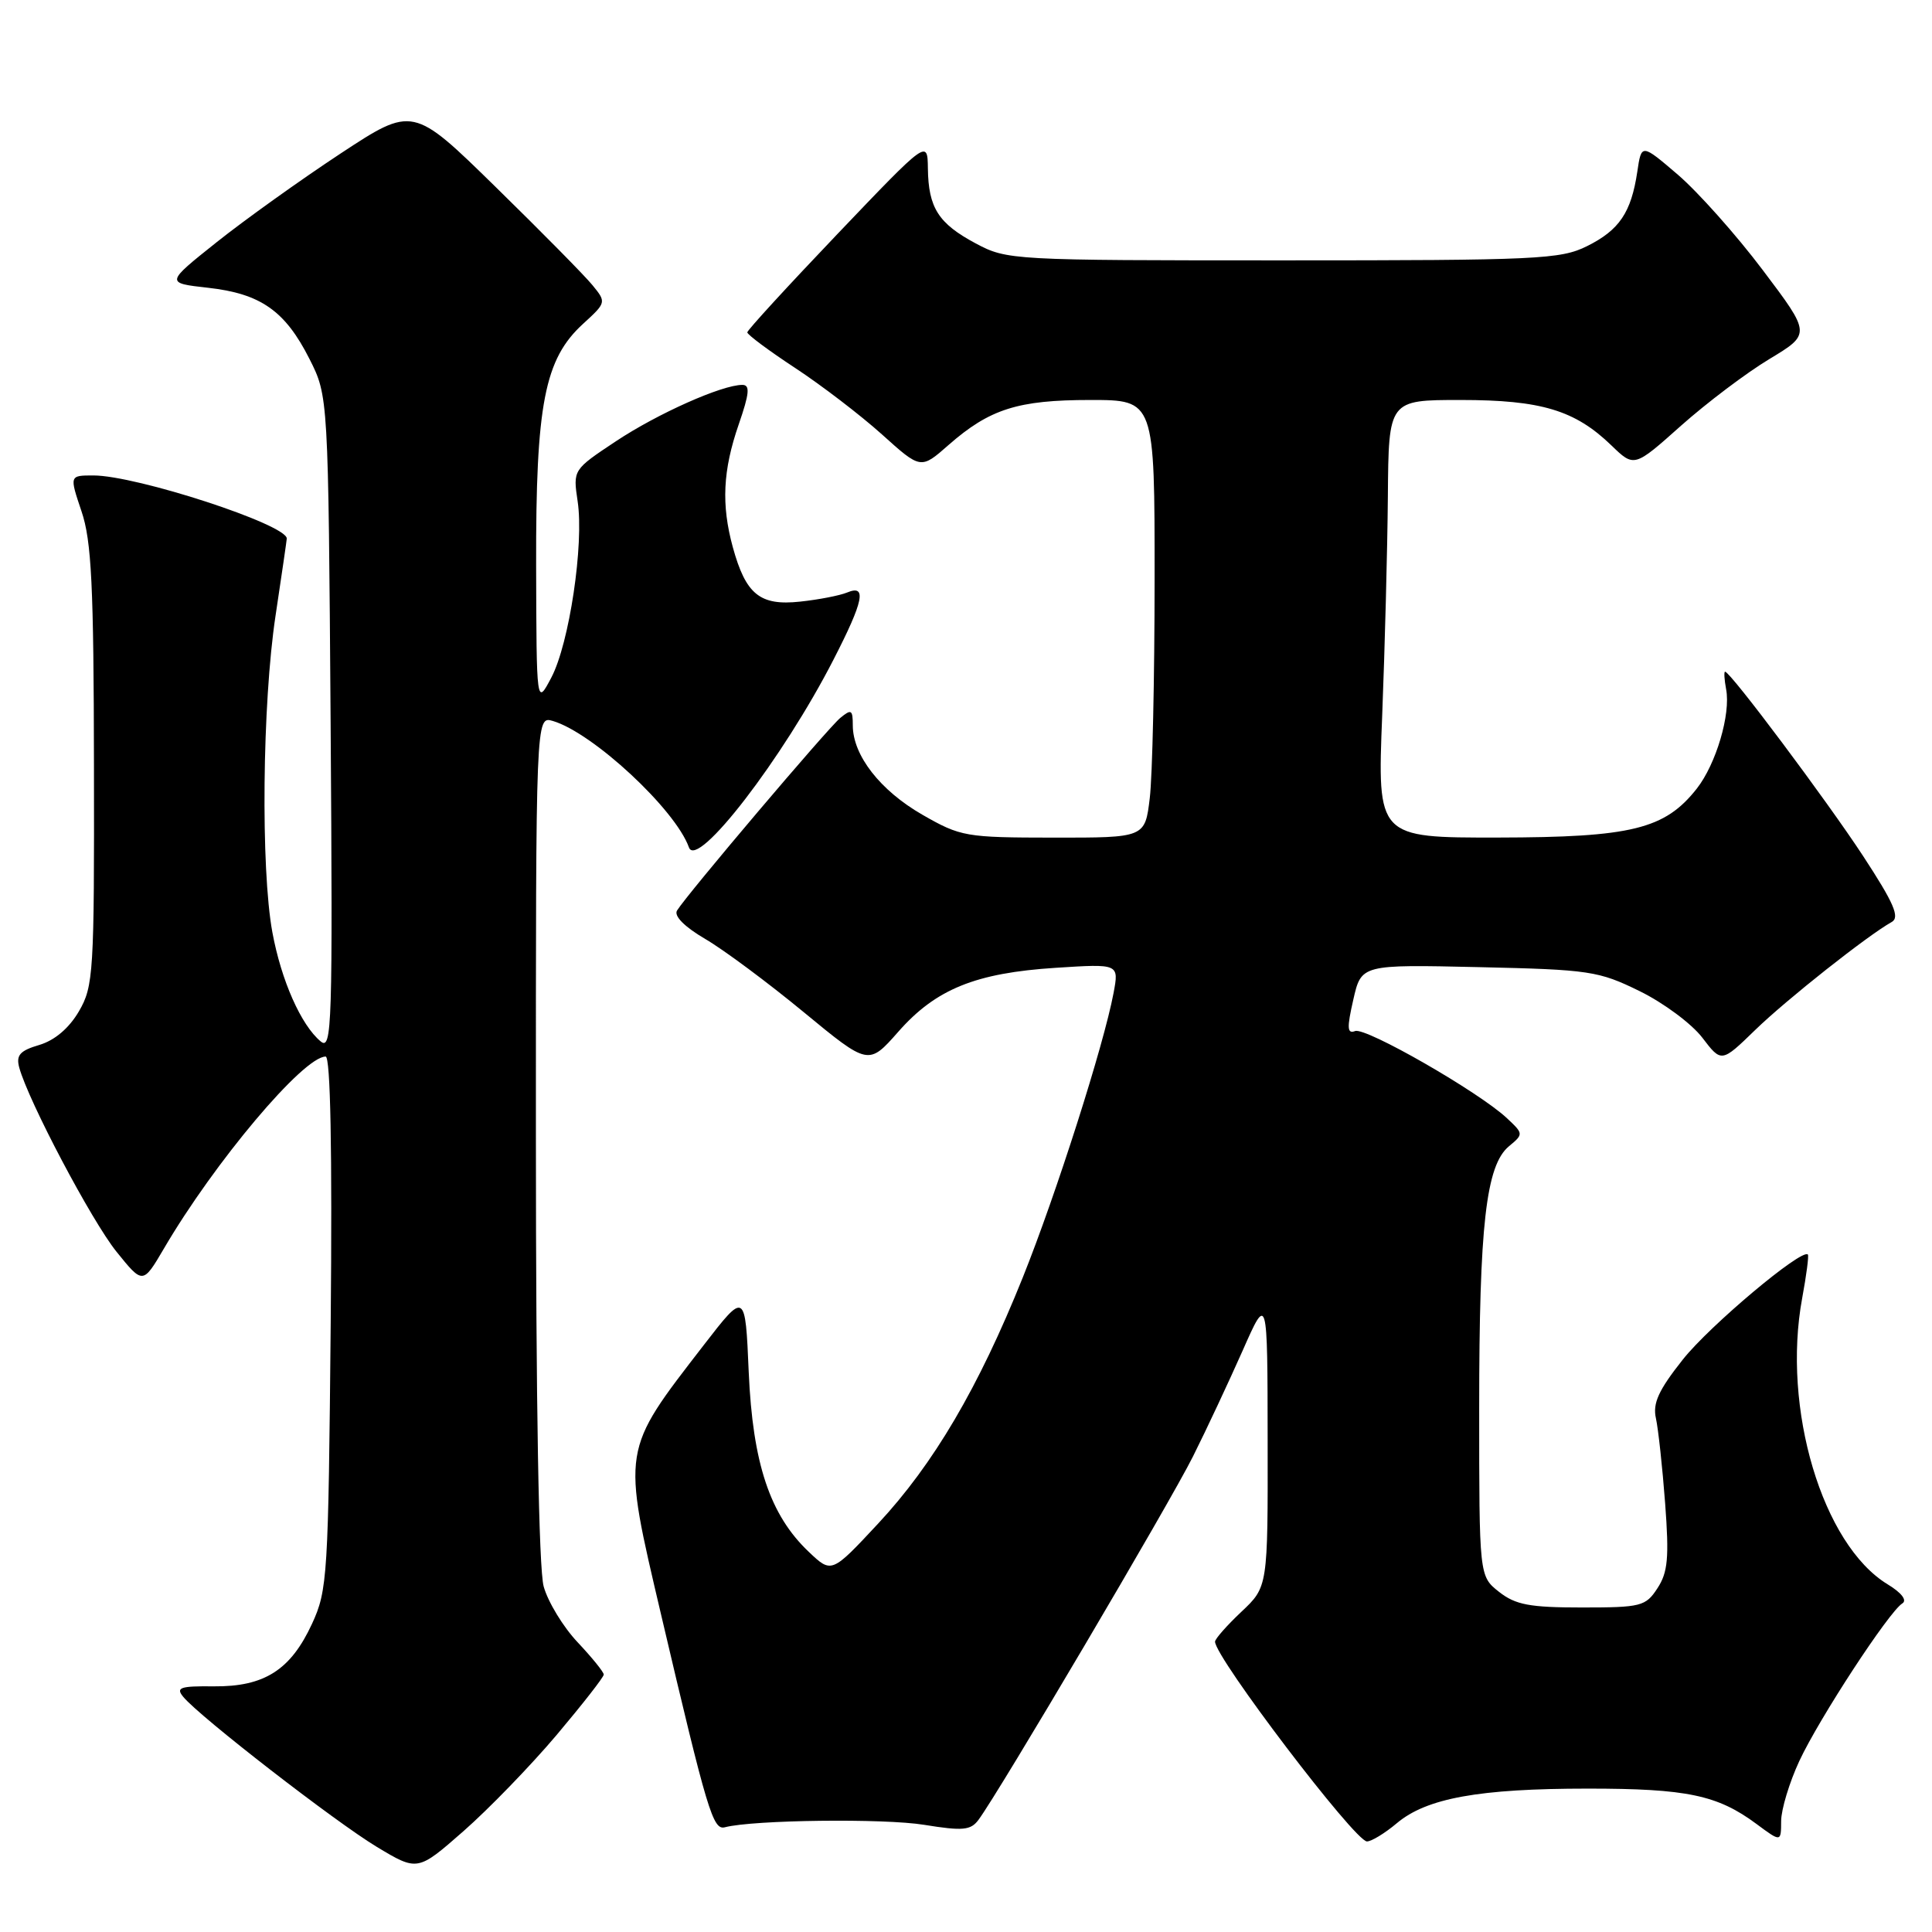 <?xml version="1.0" encoding="UTF-8" standalone="no"?>
<!DOCTYPE svg PUBLIC "-//W3C//DTD SVG 1.1//EN" "http://www.w3.org/Graphics/SVG/1.1/DTD/svg11.dtd" >
<svg xmlns="http://www.w3.org/2000/svg" xmlns:xlink="http://www.w3.org/1999/xlink" version="1.1" viewBox="0 0 256 256">
 <g >
 <path fill="currentColor"
d=" M 73.75 229.90 C 77.18 225.83 80.00 222.23 80.00 221.89 C 80.00 221.55 78.44 219.63 76.54 217.61 C 74.63 215.59 72.61 212.27 72.04 210.22 C 71.39 207.87 71.01 186.00 71.01 150.68 C 71.00 94.87 71.00 94.87 73.25 95.53 C 78.58 97.11 89.49 107.25 91.29 112.29 C 92.36 115.27 103.74 100.48 110.44 87.41 C 114.45 79.61 114.89 77.41 112.25 78.51 C 111.29 78.91 108.47 79.46 106.00 79.72 C 100.70 80.29 98.82 78.77 97.10 72.50 C 95.56 66.87 95.78 62.32 97.88 56.25 C 99.31 52.11 99.41 51.00 98.36 51.00 C 95.66 51.00 87.14 54.80 81.61 58.47 C 75.92 62.25 75.92 62.25 76.54 66.42 C 77.40 72.13 75.43 85.28 73.05 89.79 C 71.09 93.50 71.09 93.50 71.04 74.93 C 70.99 53.53 72.15 47.58 77.26 42.91 C 80.34 40.09 80.36 40.05 78.50 37.78 C 77.48 36.53 71.70 30.67 65.67 24.77 C 54.71 14.04 54.71 14.04 45.10 20.36 C 39.82 23.84 32.44 29.12 28.71 32.09 C 21.92 37.50 21.92 37.50 27.56 38.13 C 34.54 38.91 37.78 41.18 41.00 47.55 C 43.50 52.50 43.50 52.50 43.81 95.92 C 44.09 135.99 43.99 139.24 42.49 137.99 C 39.89 135.83 37.27 129.92 36.09 123.53 C 34.54 115.12 34.75 93.22 36.51 81.59 C 37.33 76.14 38.00 71.53 38.00 71.36 C 38.00 69.50 18.08 63.00 12.37 63.00 C 9.20 63.00 9.20 63.00 10.80 67.75 C 12.13 71.67 12.42 77.59 12.45 101.50 C 12.50 128.91 12.39 130.69 10.46 134.00 C 9.16 136.23 7.26 137.85 5.21 138.46 C 2.63 139.22 2.11 139.82 2.55 141.46 C 3.77 145.91 12.13 161.75 15.43 165.85 C 18.93 170.19 18.93 170.19 21.72 165.44 C 28.42 153.99 40.20 140.00 43.15 140.00 C 43.79 140.00 44.03 152.40 43.82 175.25 C 43.51 208.88 43.40 210.71 41.34 215.17 C 38.51 221.29 35.02 223.51 28.33 223.45 C 23.85 223.40 23.26 223.61 24.29 224.85 C 26.49 227.51 44.41 241.39 49.91 244.71 C 55.33 247.97 55.33 247.97 61.41 242.64 C 64.76 239.70 70.31 233.97 73.75 229.90 Z  M 185.08 241.59 C 189.03 238.26 195.98 237.00 210.40 237.00 C 223.52 237.00 227.58 237.85 232.75 241.69 C 236.00 244.10 236.00 244.10 236.01 241.30 C 236.02 239.76 237.10 236.17 238.43 233.32 C 241.05 227.70 250.29 213.56 252.07 212.46 C 252.73 212.05 251.97 211.05 250.12 209.93 C 241.48 204.67 236.09 186.62 238.80 172.00 C 239.36 168.97 239.70 166.38 239.55 166.23 C 238.75 165.40 226.52 175.67 222.98 180.15 C 219.76 184.21 218.97 185.95 219.42 187.94 C 219.73 189.35 220.28 194.42 220.64 199.20 C 221.18 206.41 221.00 208.35 219.62 210.45 C 218.06 212.85 217.45 213.00 209.61 213.00 C 202.69 213.00 200.82 212.65 198.63 210.93 C 196.00 208.85 196.00 208.85 196.00 186.56 C 196.00 162.35 196.90 154.41 199.95 151.88 C 201.88 150.28 201.88 150.23 199.68 148.17 C 196.00 144.71 180.96 136.08 179.56 136.62 C 178.50 137.02 178.46 136.21 179.32 132.46 C 180.38 127.80 180.38 127.80 195.94 128.15 C 210.63 128.48 211.82 128.66 217.26 131.33 C 220.43 132.88 224.16 135.66 225.56 137.49 C 228.10 140.82 228.10 140.82 232.57 136.48 C 236.72 132.45 247.43 123.98 250.66 122.17 C 251.77 121.55 250.96 119.68 246.88 113.44 C 242.05 106.07 229.28 89.00 228.58 89.00 C 228.42 89.00 228.48 90.05 228.72 91.33 C 229.35 94.61 227.39 101.24 224.83 104.50 C 220.60 109.87 216.20 110.95 198.50 110.98 C 182.50 111.00 182.50 111.00 183.15 94.75 C 183.50 85.81 183.84 72.76 183.90 65.75 C 184.00 53.00 184.00 53.00 193.53 53.00 C 204.20 53.00 208.69 54.35 213.52 59.02 C 216.54 61.94 216.54 61.94 222.74 56.41 C 226.16 53.37 231.43 49.39 234.46 47.57 C 239.96 44.25 239.96 44.25 233.57 35.78 C 230.06 31.12 225.00 25.45 222.34 23.16 C 217.50 19.02 217.50 19.02 216.95 22.76 C 216.14 28.16 214.57 30.49 210.28 32.62 C 206.79 34.36 203.72 34.50 170.00 34.50 C 134.05 34.50 133.44 34.47 129.28 32.25 C 124.34 29.61 123.02 27.53 122.95 22.32 C 122.90 18.50 122.90 18.50 110.97 31.00 C 104.41 37.88 99.03 43.74 99.02 44.04 C 99.01 44.33 101.86 46.46 105.35 48.75 C 108.85 51.05 114.02 55.01 116.86 57.56 C 122.01 62.20 122.01 62.20 125.68 58.97 C 131.13 54.19 134.88 53.00 144.47 53.00 C 153.00 53.00 153.00 53.00 152.99 76.75 C 152.99 89.81 152.70 102.86 152.35 105.75 C 151.72 111.00 151.72 111.00 139.61 110.99 C 127.96 110.98 127.30 110.87 122.21 107.95 C 116.64 104.75 113.01 100.10 113.00 96.13 C 113.00 94.03 112.81 93.92 111.34 95.13 C 109.67 96.51 91.03 118.50 89.71 120.65 C 89.27 121.37 90.70 122.81 93.45 124.42 C 95.90 125.85 101.76 130.21 106.49 134.11 C 115.08 141.19 115.08 141.19 119.03 136.71 C 124.00 131.06 129.27 128.92 139.89 128.24 C 148.28 127.70 148.28 127.70 147.55 131.59 C 146.25 138.50 139.96 158.21 135.52 169.28 C 129.66 183.87 123.71 193.99 116.35 201.89 C 110.19 208.50 110.19 208.50 107.17 205.63 C 102.02 200.75 99.74 193.92 99.21 181.81 C 98.75 171.12 98.75 171.12 93.26 178.22 C 82.30 192.41 82.40 191.78 87.61 214.00 C 93.74 240.11 94.47 242.54 96.06 242.12 C 99.82 241.14 117.15 240.93 122.47 241.80 C 127.58 242.63 128.63 242.53 129.66 241.13 C 132.34 237.54 155.04 199.08 158.07 193.00 C 159.86 189.43 162.81 183.12 164.64 179.00 C 167.95 171.50 167.95 171.50 167.97 190.88 C 168.00 210.26 168.00 210.26 164.50 213.56 C 162.57 215.38 161.00 217.16 161.00 217.53 C 161.00 219.62 179.54 244.00 181.13 244.00 C 181.72 244.00 183.50 242.92 185.08 241.59 Z "/>
</g>
</svg>